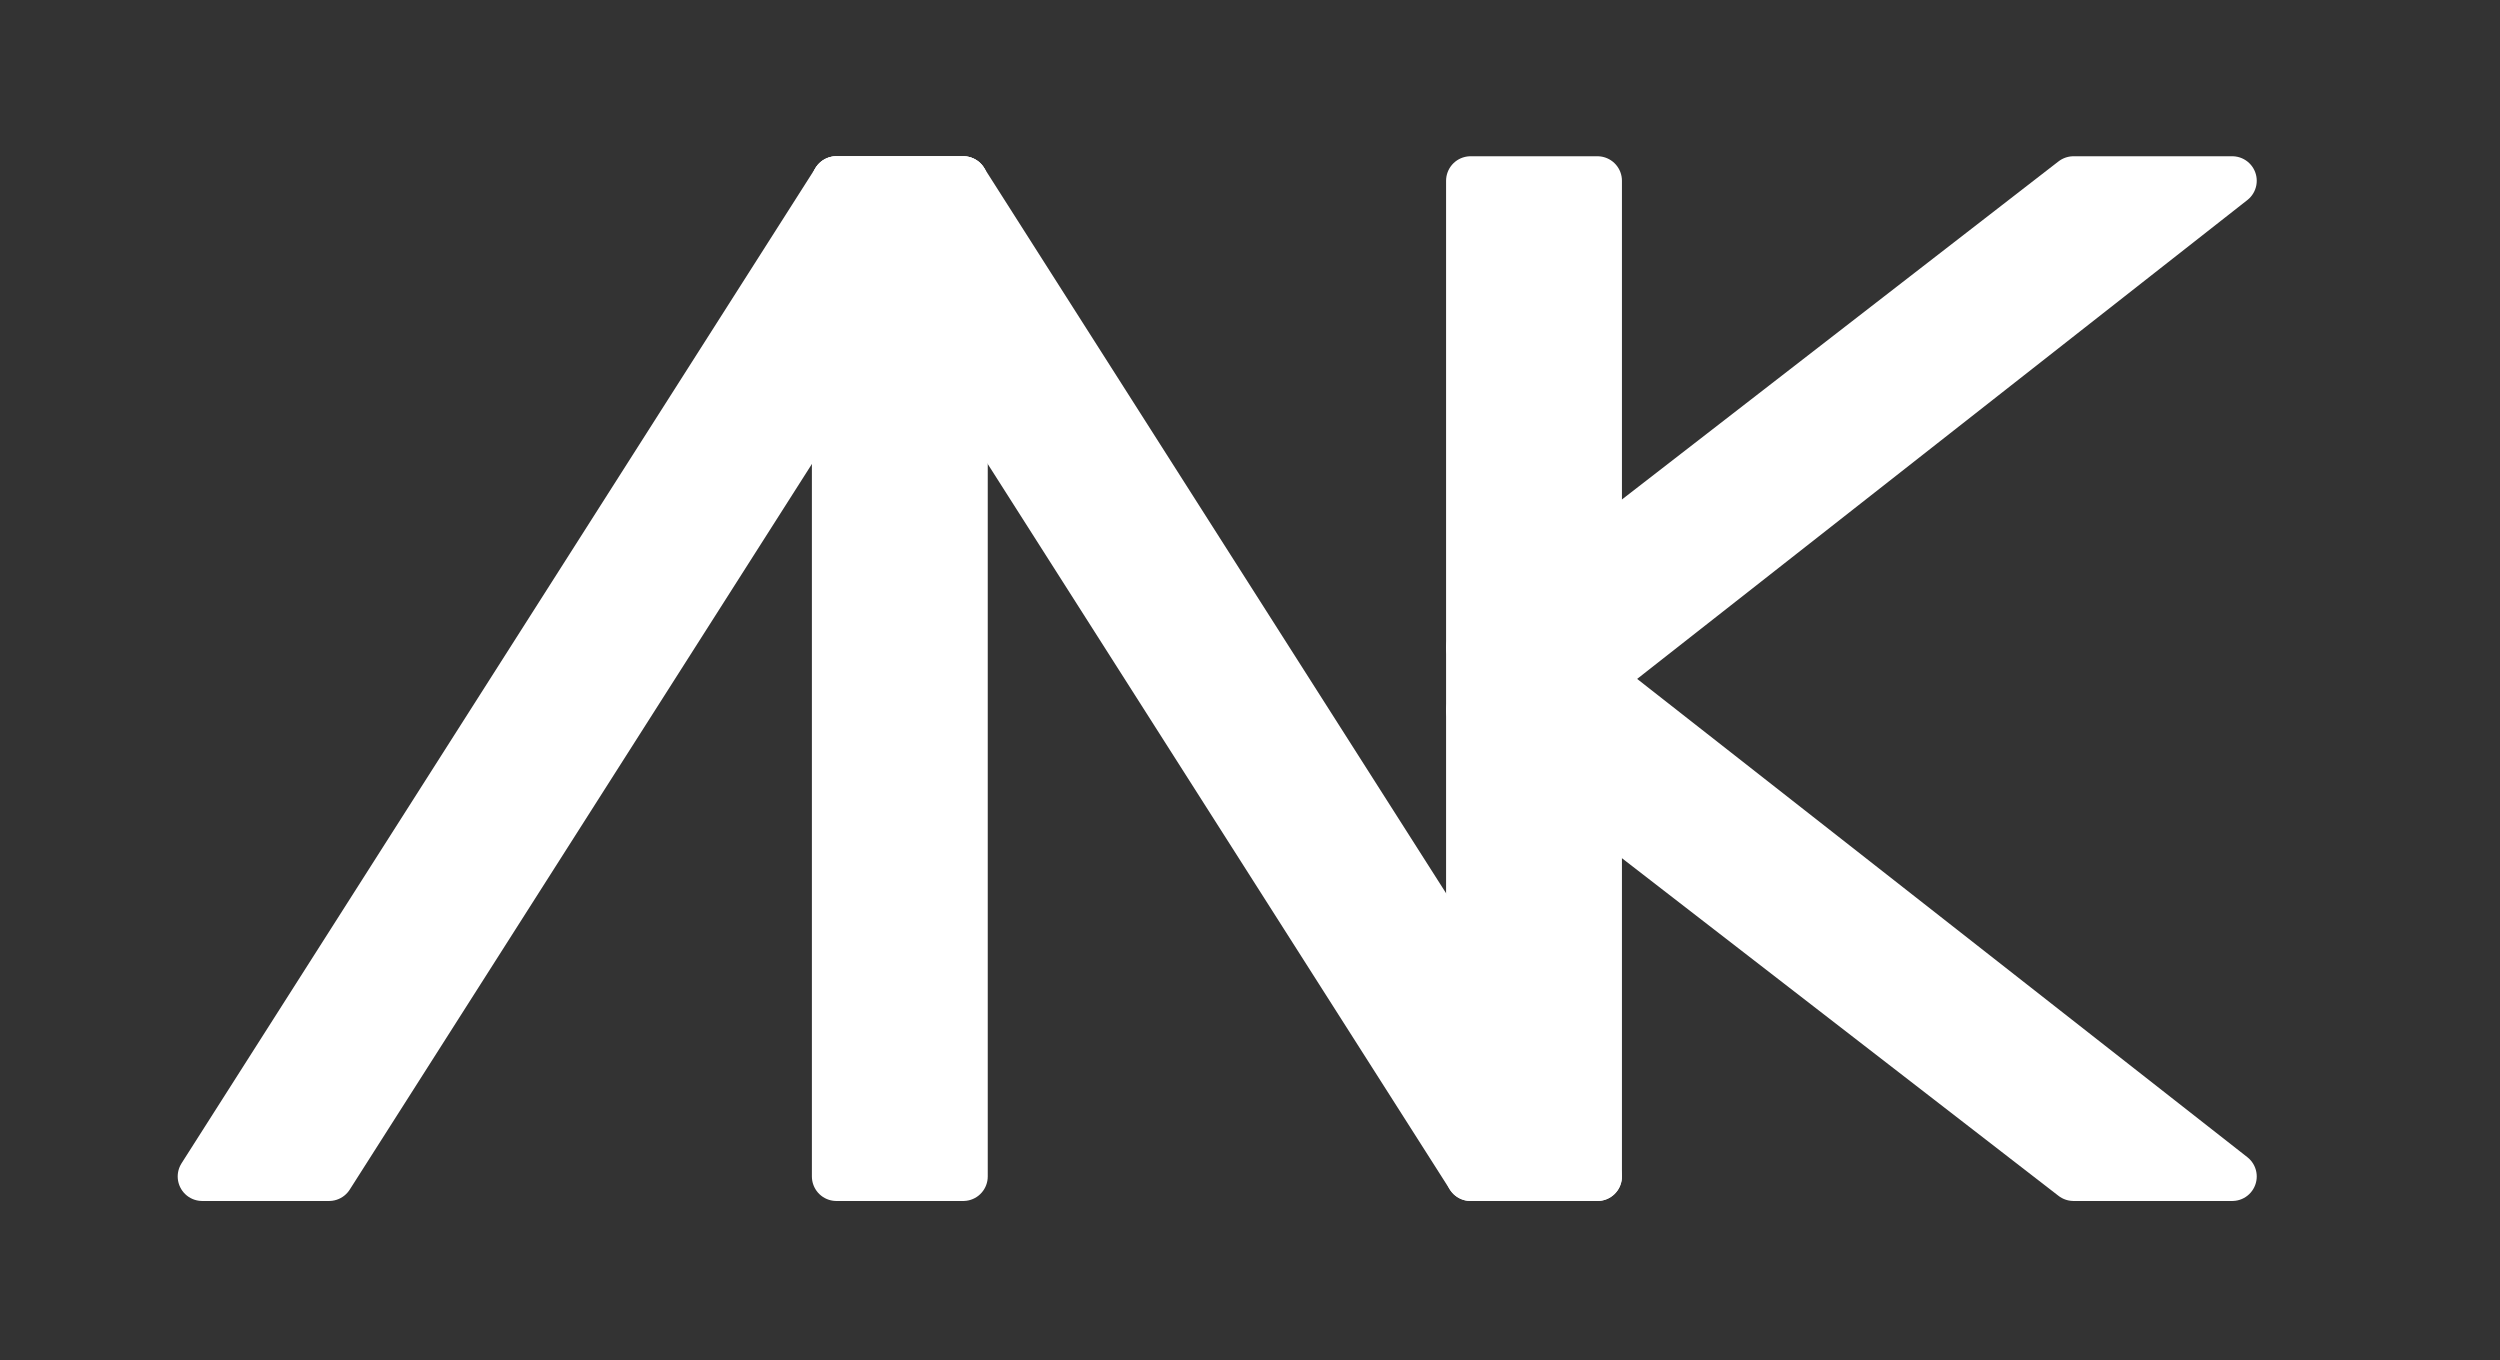 <?xml version="1.0" encoding="utf-8"?>
<!-- Generator: Adobe Illustrator 22.1.0, SVG Export Plug-In . SVG Version: 6.00 Build 0)  -->
<svg version="1.1" id="Layer_1" xmlns="http://www.w3.org/2000/svg" xmlns:xlink="http://www.w3.org/1999/xlink" x="0px" y="0px"
	 viewBox="0 0 408 222" style="enable-background:new 0 0 408 222;" xml:space="preserve">
<rect x="0" y="0" width="408" height="222" fill="#333333" stroke="none"/>
<style type="text/css">
	.st0{fill:#FFFFFF;stroke:#FFFFFF;stroke-width:8;stroke-linecap:round;stroke-linejoin:round;}
</style>
<polygon class="st0" points="33,192 136.5,29.5 157.2,29.5 53.7,192 "/>
<polygon class="st0" points="136.5,29.5 240,192 260.7,192 157.2,29.5 "/>
<rect x="136.5" y="29.5" class="st0" width="20.7" height="162.5"/>
<rect x="240" y="29.5" class="st0" width="20.7" height="162.5"/>
<polygon class="st0" points="364.3,29.5 338.4,29.5 240,105.7 260.7,110.8 "/>
<polygon class="st0" points="364.3,192 338.4,192 240,115.9 260.7,110.8 "/>
</svg>
